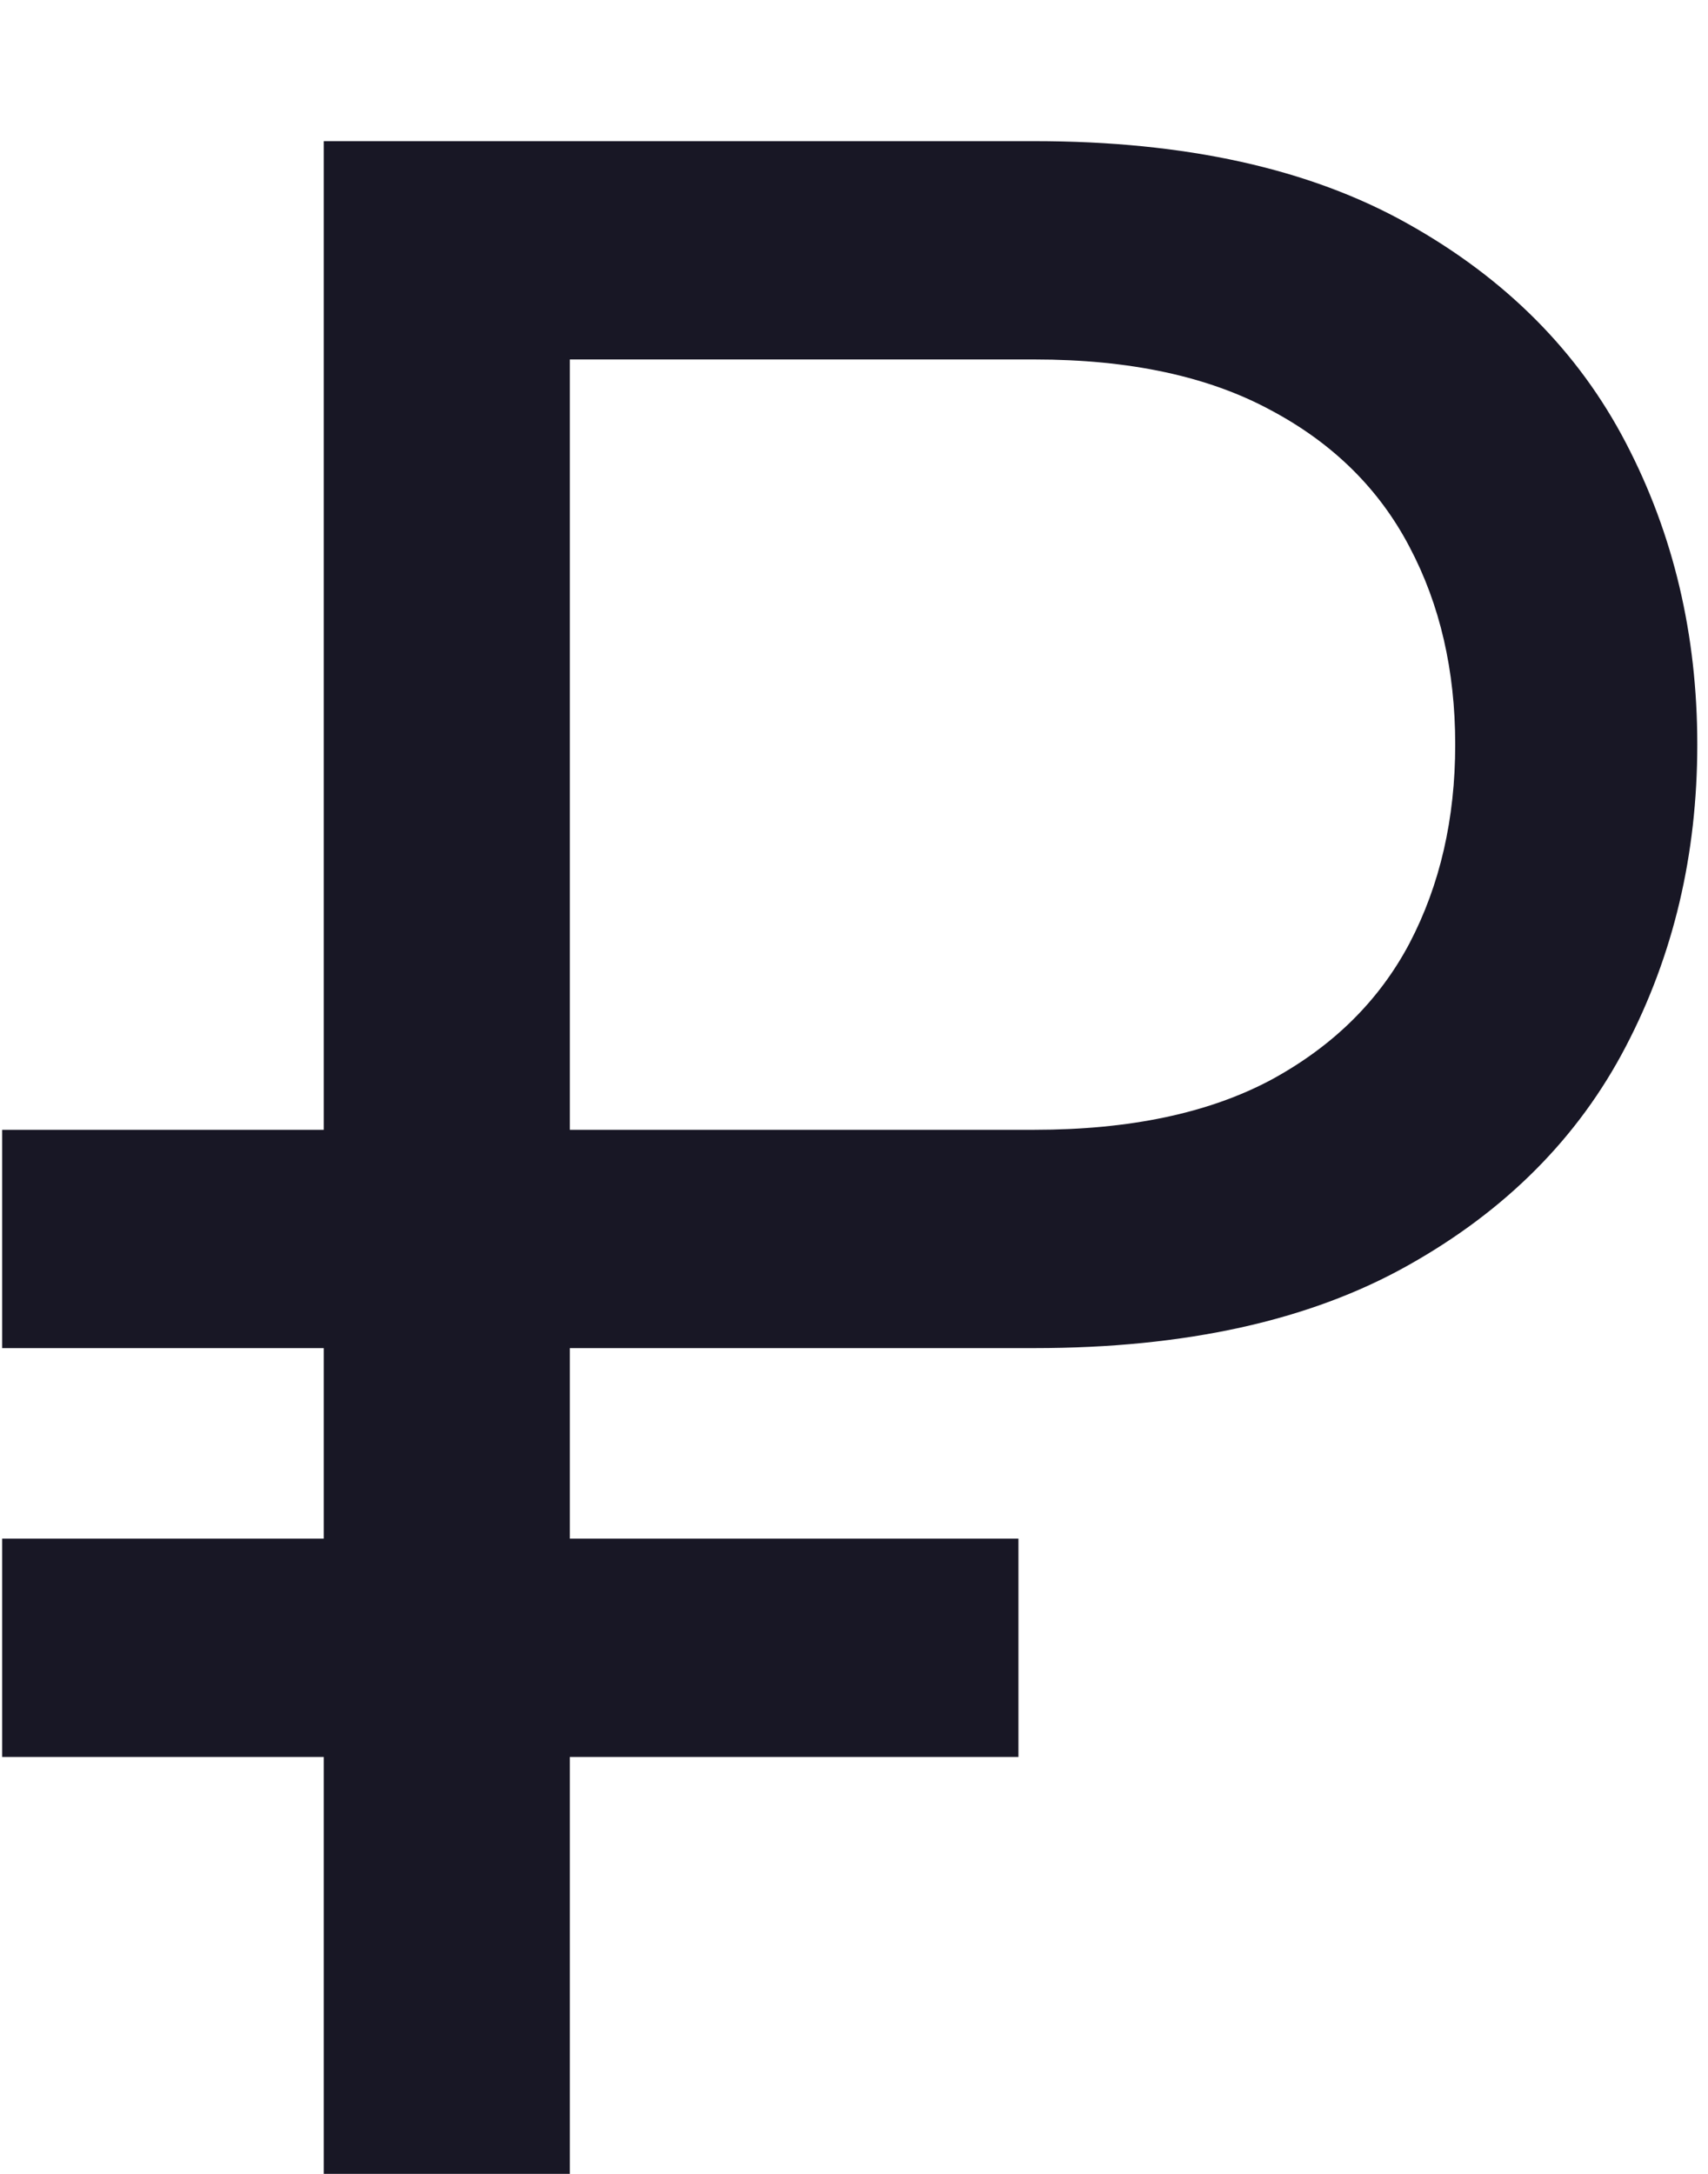 <svg width="11" height="14" viewBox="0 0 11 14" fill="none" xmlns="http://www.w3.org/2000/svg">
<path d="M6.662 8.682H0.014V7.276H6.662C7.275 7.276 7.782 7.169 8.183 6.956C8.584 6.739 8.882 6.445 9.078 6.074C9.274 5.699 9.372 5.273 9.372 4.795C9.372 4.318 9.274 3.894 9.078 3.523C8.882 3.148 8.584 2.854 8.183 2.641C7.782 2.424 7.275 2.315 6.662 2.315H3.67V14H2.085V0.909H6.662C7.633 0.909 8.434 1.086 9.065 1.44C9.696 1.793 10.165 2.264 10.471 2.852C10.778 3.44 10.931 4.088 10.931 4.795C10.931 5.503 10.778 6.151 10.471 6.739C10.165 7.327 9.696 7.798 9.065 8.151C8.434 8.505 7.633 8.682 6.662 8.682ZM6.559 9.909V11.315H0.014V9.909H6.559Z" fill="#181725"/>
</svg>
